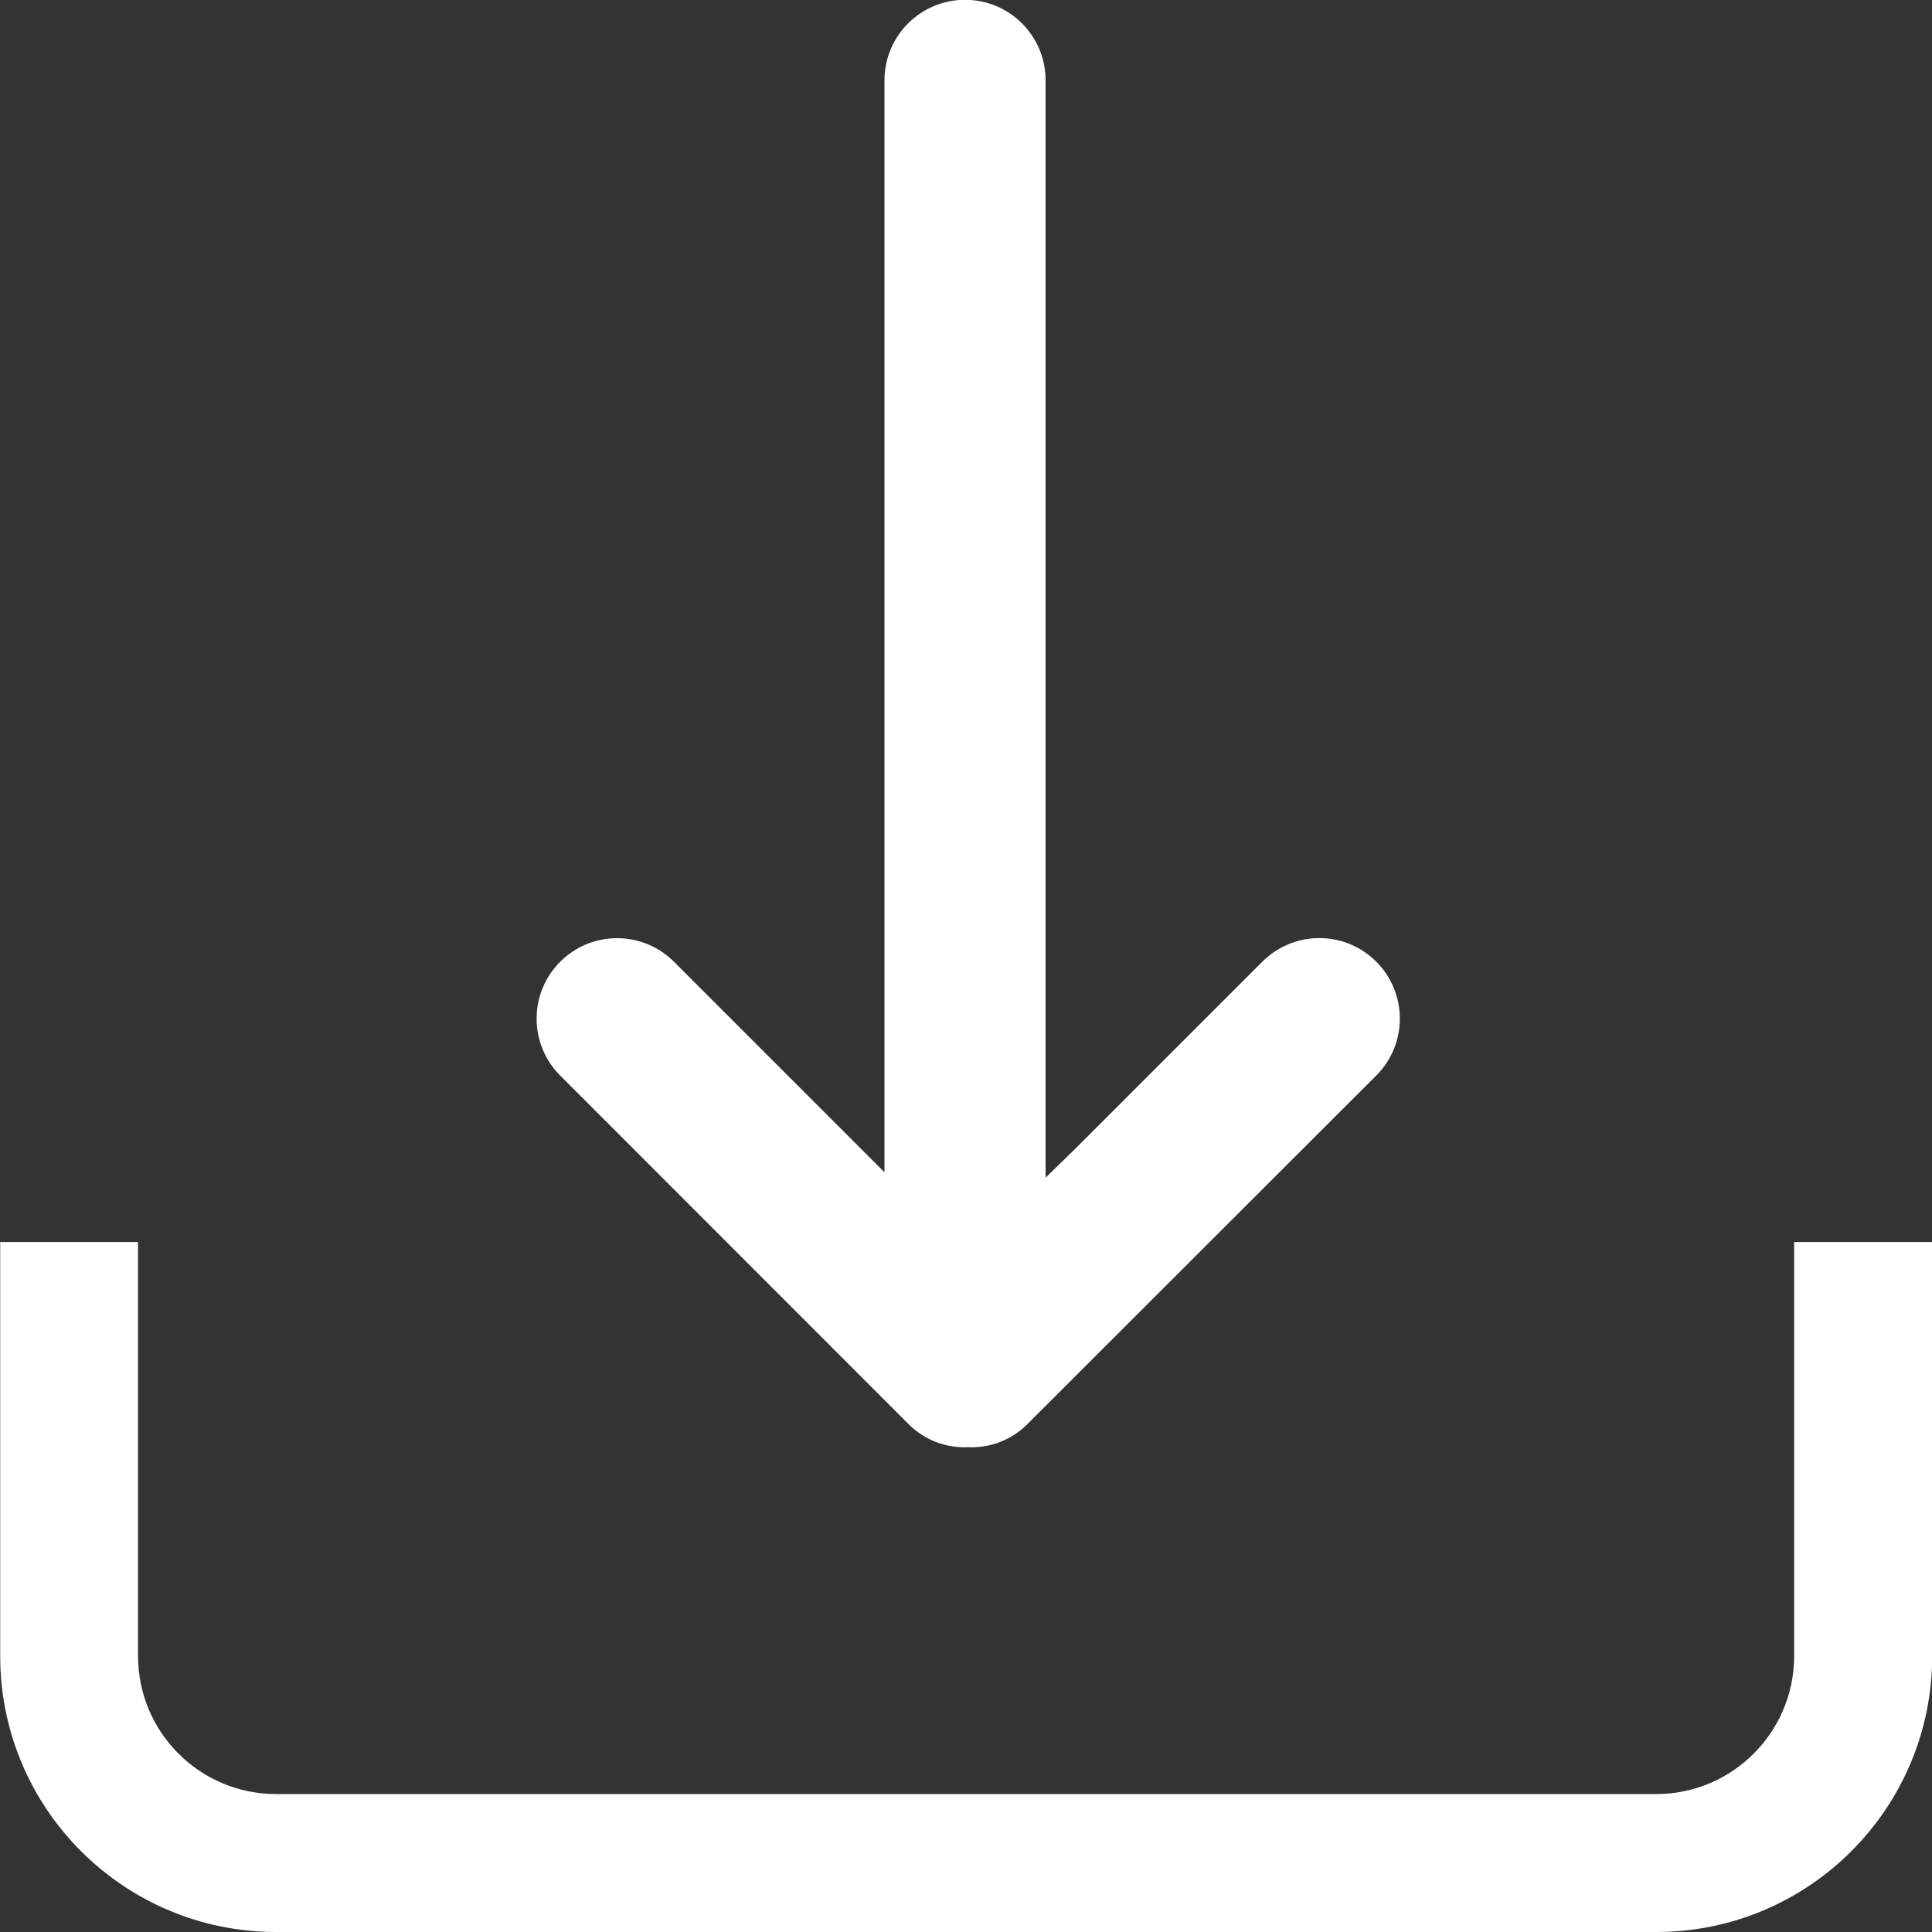 <svg height="20" viewBox="0 0 20 20" width="20" xmlns="http://www.w3.org/2000/svg"><rect x="0" y="0" width="20" height="20" fill="#333333" stroke="none"/><path d="m10.824 12.191c.229-.221.366-.357.414-.406l1.829-1.829c.151-.151.36-.245.59-.245.461 0 .834.373.834.834 0 .23-.093.438-.244.589l-3.604 3.601c-.148.152-.355.247-.584.247-.013 0-.026 0-.04-.001h.002c-.011.001-.024.001-.038.001-.229 0-.436-.094-.584-.246l-3.6-3.602c-.151-.151-.244-.359-.244-.589 0-.46.373-.833.833-.833.23 0 .438.093.589.244l2.179 2.179v-11.303c0-.46.373-.834.834-.834s.834.373.834.834v11.357zm-9.395.666v4.286c0 .789.64 1.429 1.429 1.429h14.286c.789 0 1.429-.64 1.429-1.429v-4.286h1.429v4.286c0 1.578-1.279 2.857-2.857 2.857h-14.286c-1.578 0-2.857-1.279-2.857-2.857v-4.286h1.429z" fill="#fff"/></svg>